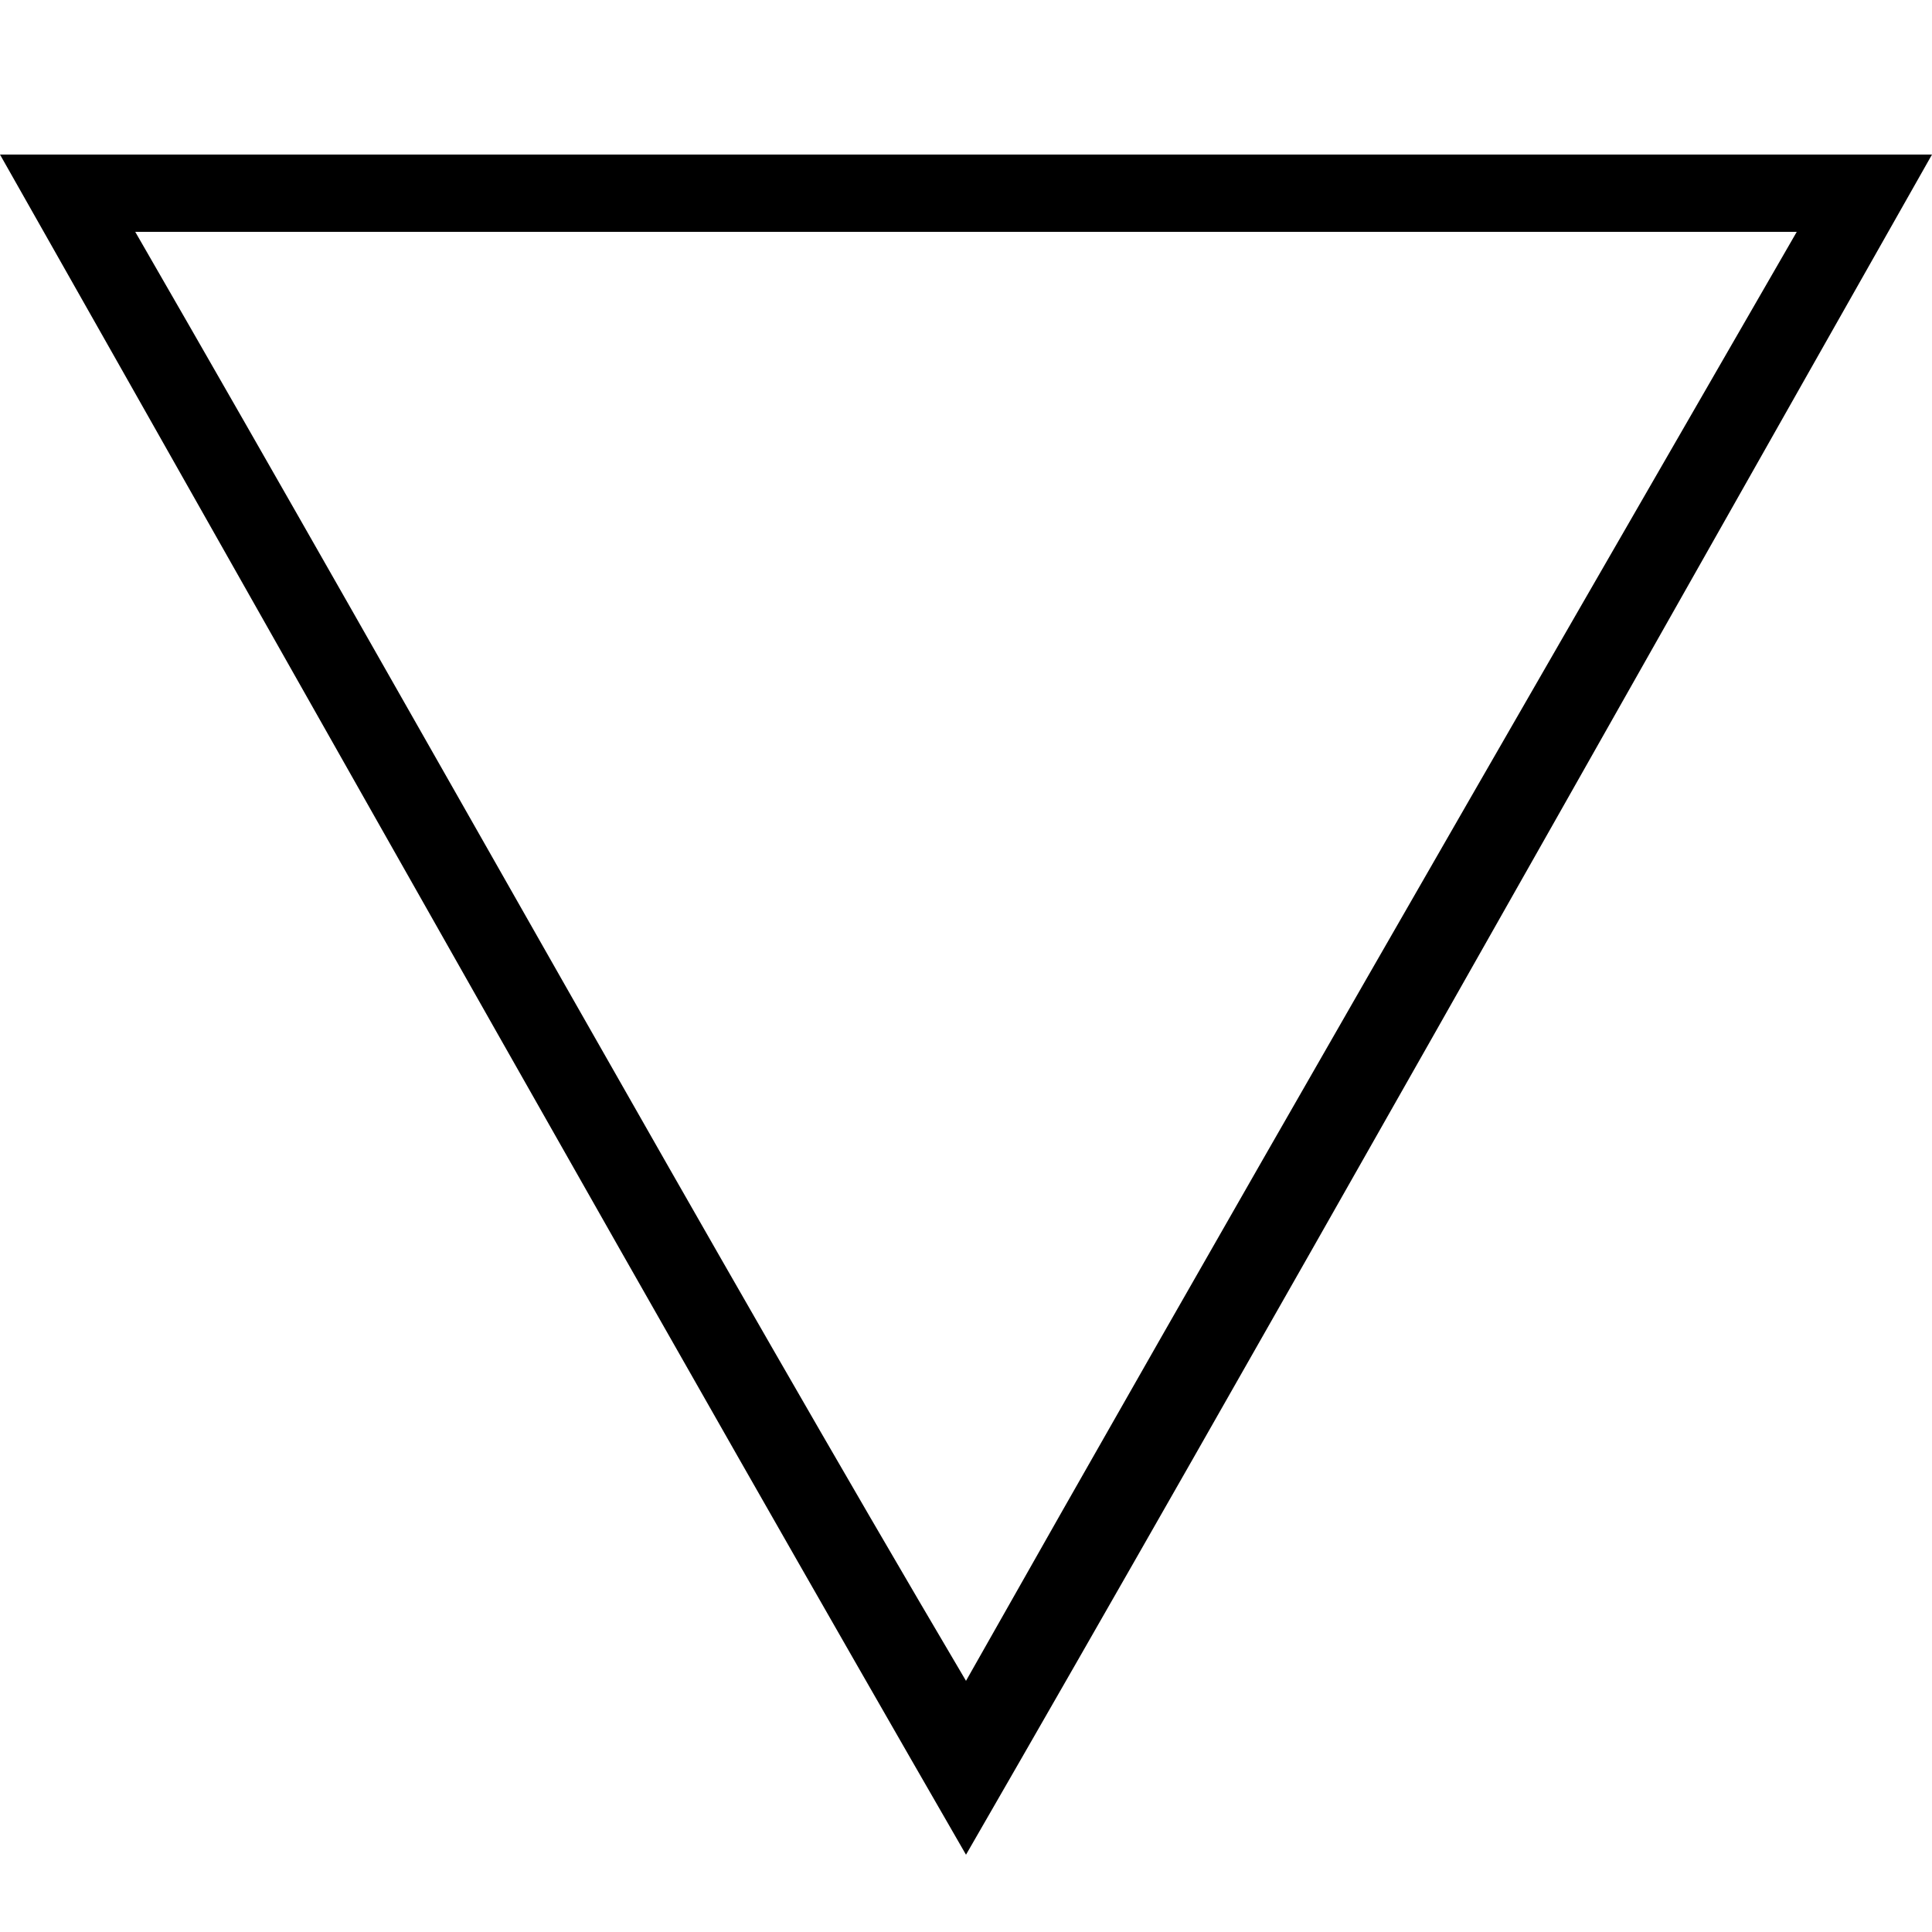 <svg version="1.1" xmlns="http://www.w3.org/2000/svg" viewBox="0 0 100 100"><path stroke="#000000" stroke-width="0" stroke-linejoin="round" stroke-linecap="round" fill="#000000" d="M 93 12 C 65 12 35 12 7 12 C 22 38 37 65 50 87 C 63 64 78 38 93 12 Z M 100 8 C 83 38 65 70 50 96 C 35 70 17 38 0 8 C 33 8 67 8 100 8 Z"></path></svg>